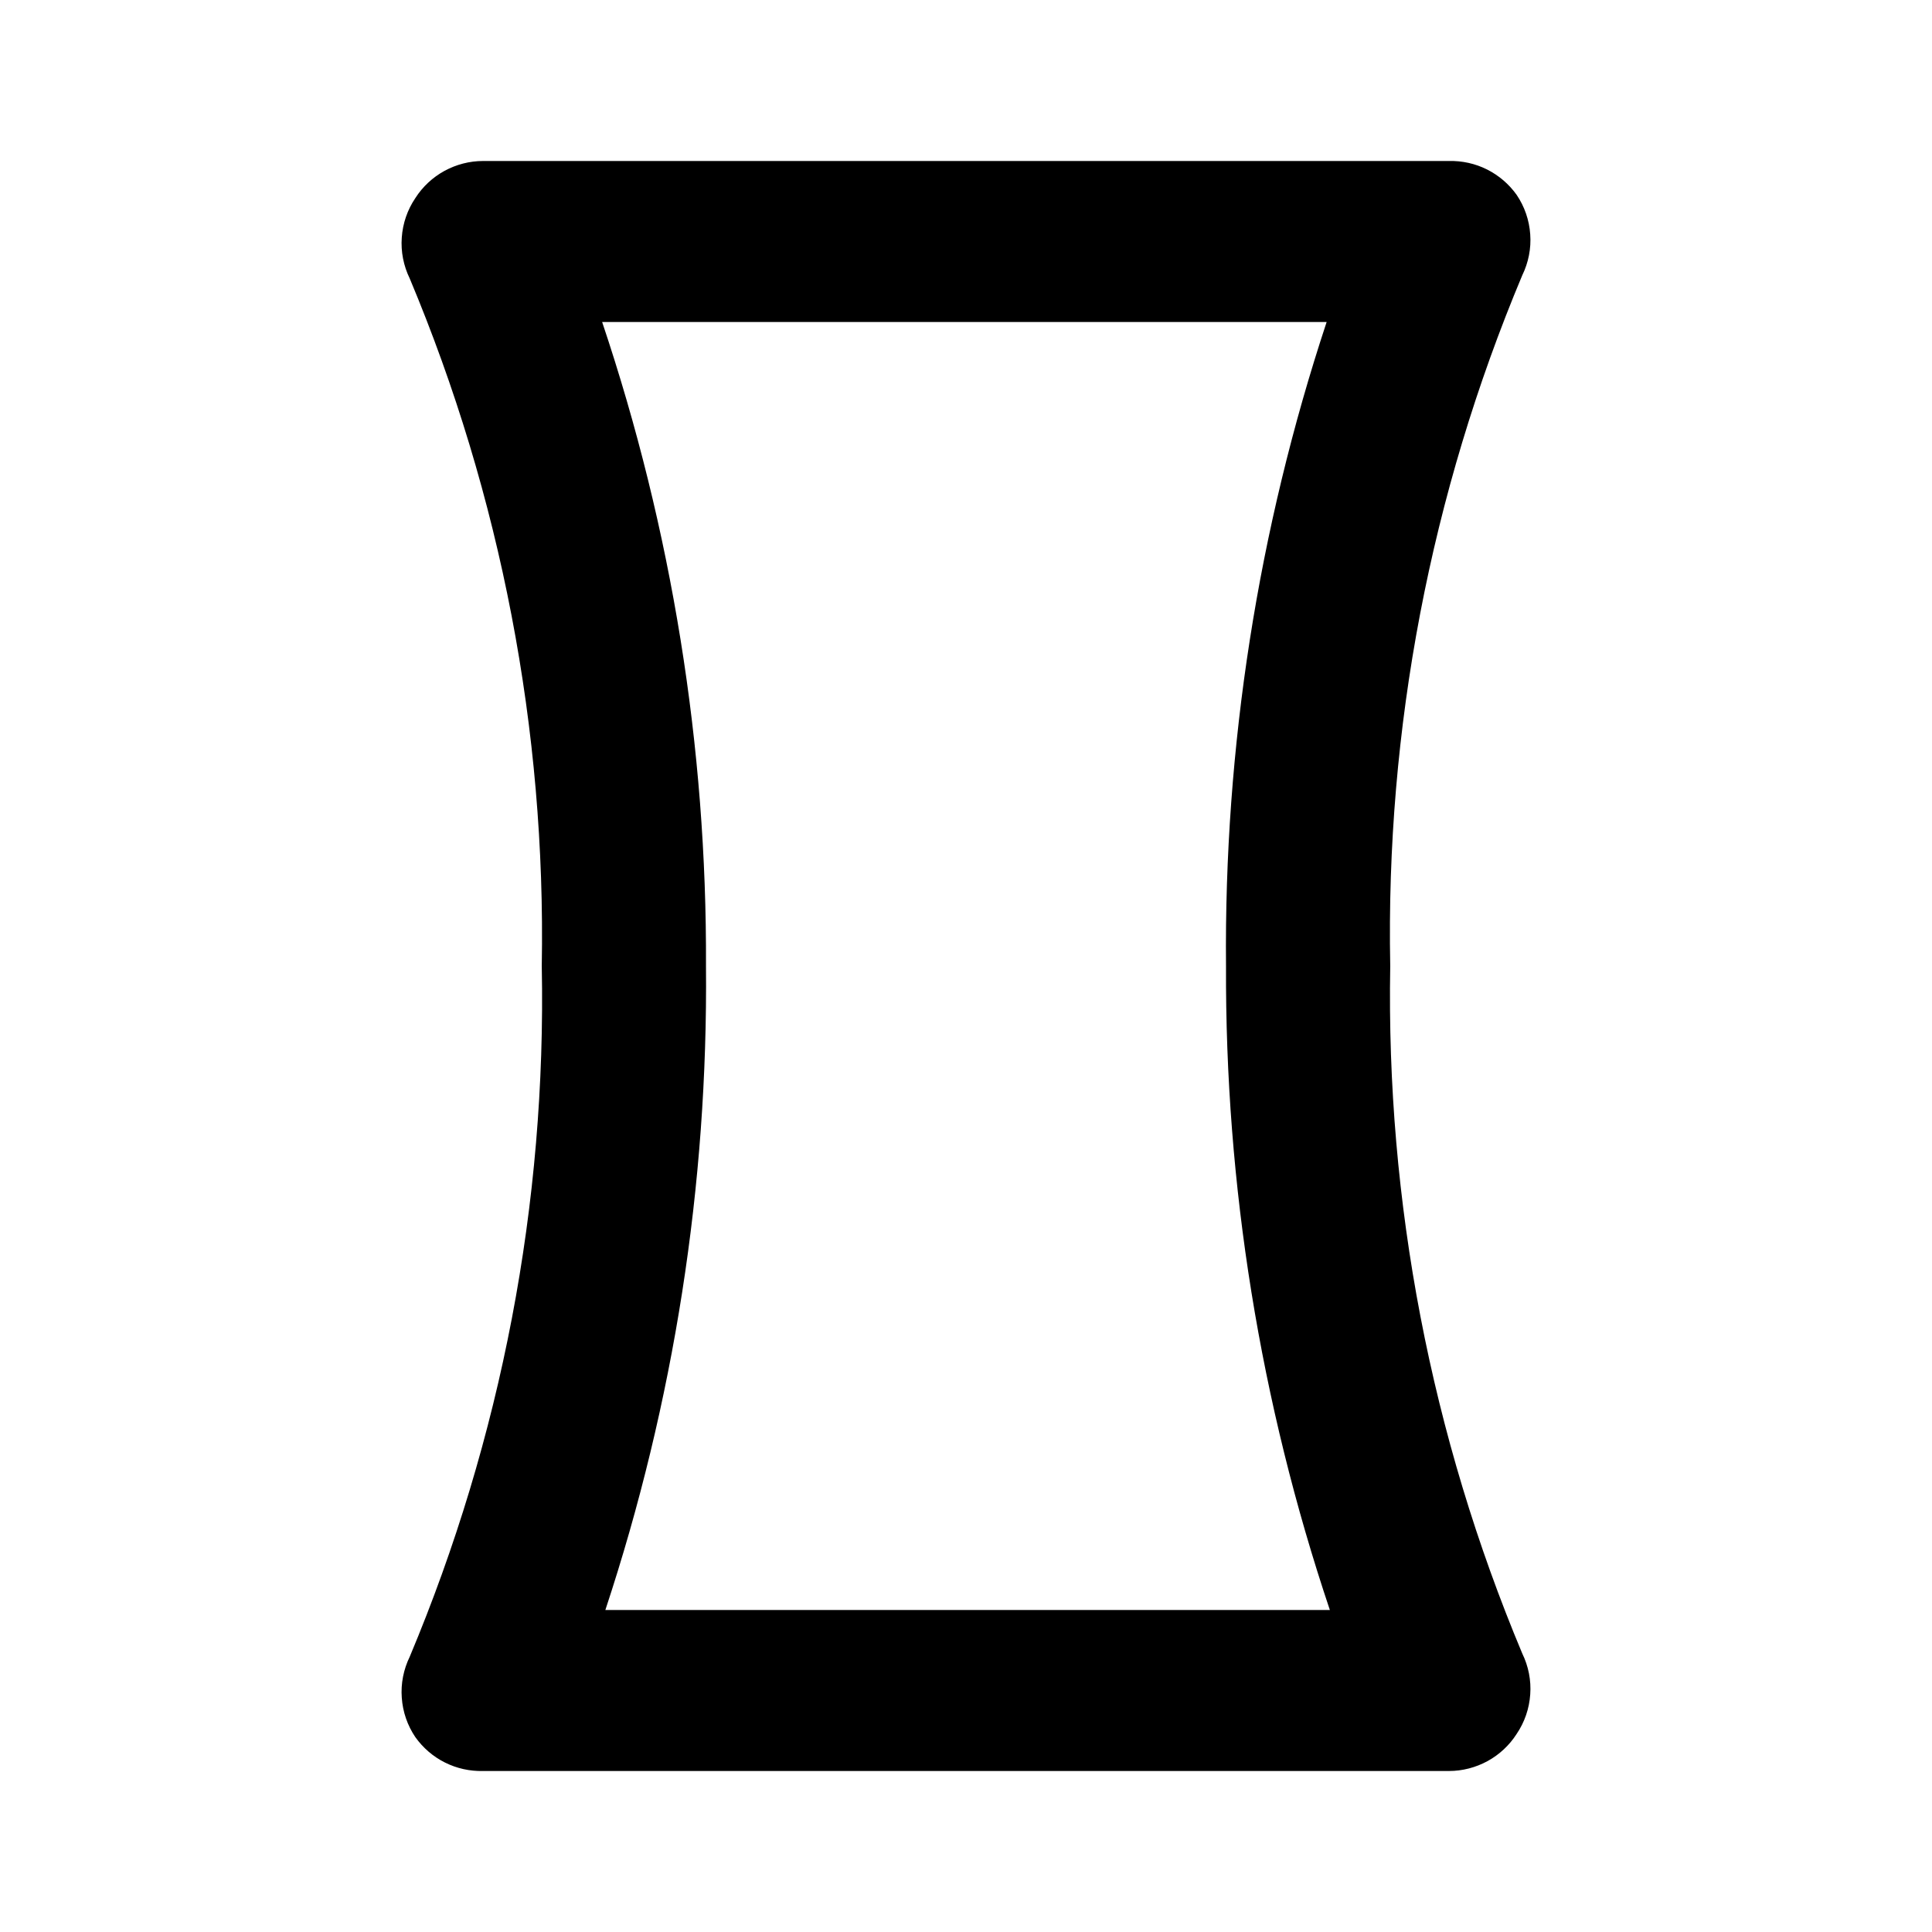 <svg width="24" height="24" viewBox="0 0 24 24" xmlns="http://www.w3.org/2000/svg">
<path d="M17.27 12C17.213 9.057 17.771 6.134 18.91 3.42C18.987 3.262 19.022 3.086 19.009 2.911C18.997 2.735 18.939 2.566 18.84 2.42C18.745 2.287 18.619 2.179 18.472 2.105C18.326 2.032 18.164 1.996 18 2H6C5.833 2 5.668 2.043 5.521 2.123C5.375 2.203 5.25 2.319 5.16 2.46C5.061 2.606 5.003 2.775 4.991 2.951C4.978 3.126 5.013 3.302 5.09 3.46C6.223 6.162 6.782 9.07 6.73 12C6.788 14.943 6.229 17.866 5.09 20.58C5.013 20.738 4.978 20.914 4.991 21.089C5.003 21.265 5.061 21.434 5.16 21.58C5.255 21.713 5.381 21.822 5.528 21.895C5.674 21.968 5.836 22.004 6 22H18C18.167 22 18.332 21.957 18.479 21.877C18.625 21.797 18.75 21.681 18.84 21.54C18.939 21.394 18.997 21.225 19.009 21.049C19.022 20.874 18.987 20.698 18.91 20.54C17.777 17.838 17.218 14.93 17.27 12ZM16.52 20H7.52C8.373 17.42 8.795 14.717 8.77 12C8.782 9.281 8.346 6.578 7.48 4H16.48C15.627 6.58 15.205 9.283 15.23 12C15.218 14.719 15.654 17.422 16.52 20Z" />
</svg>
